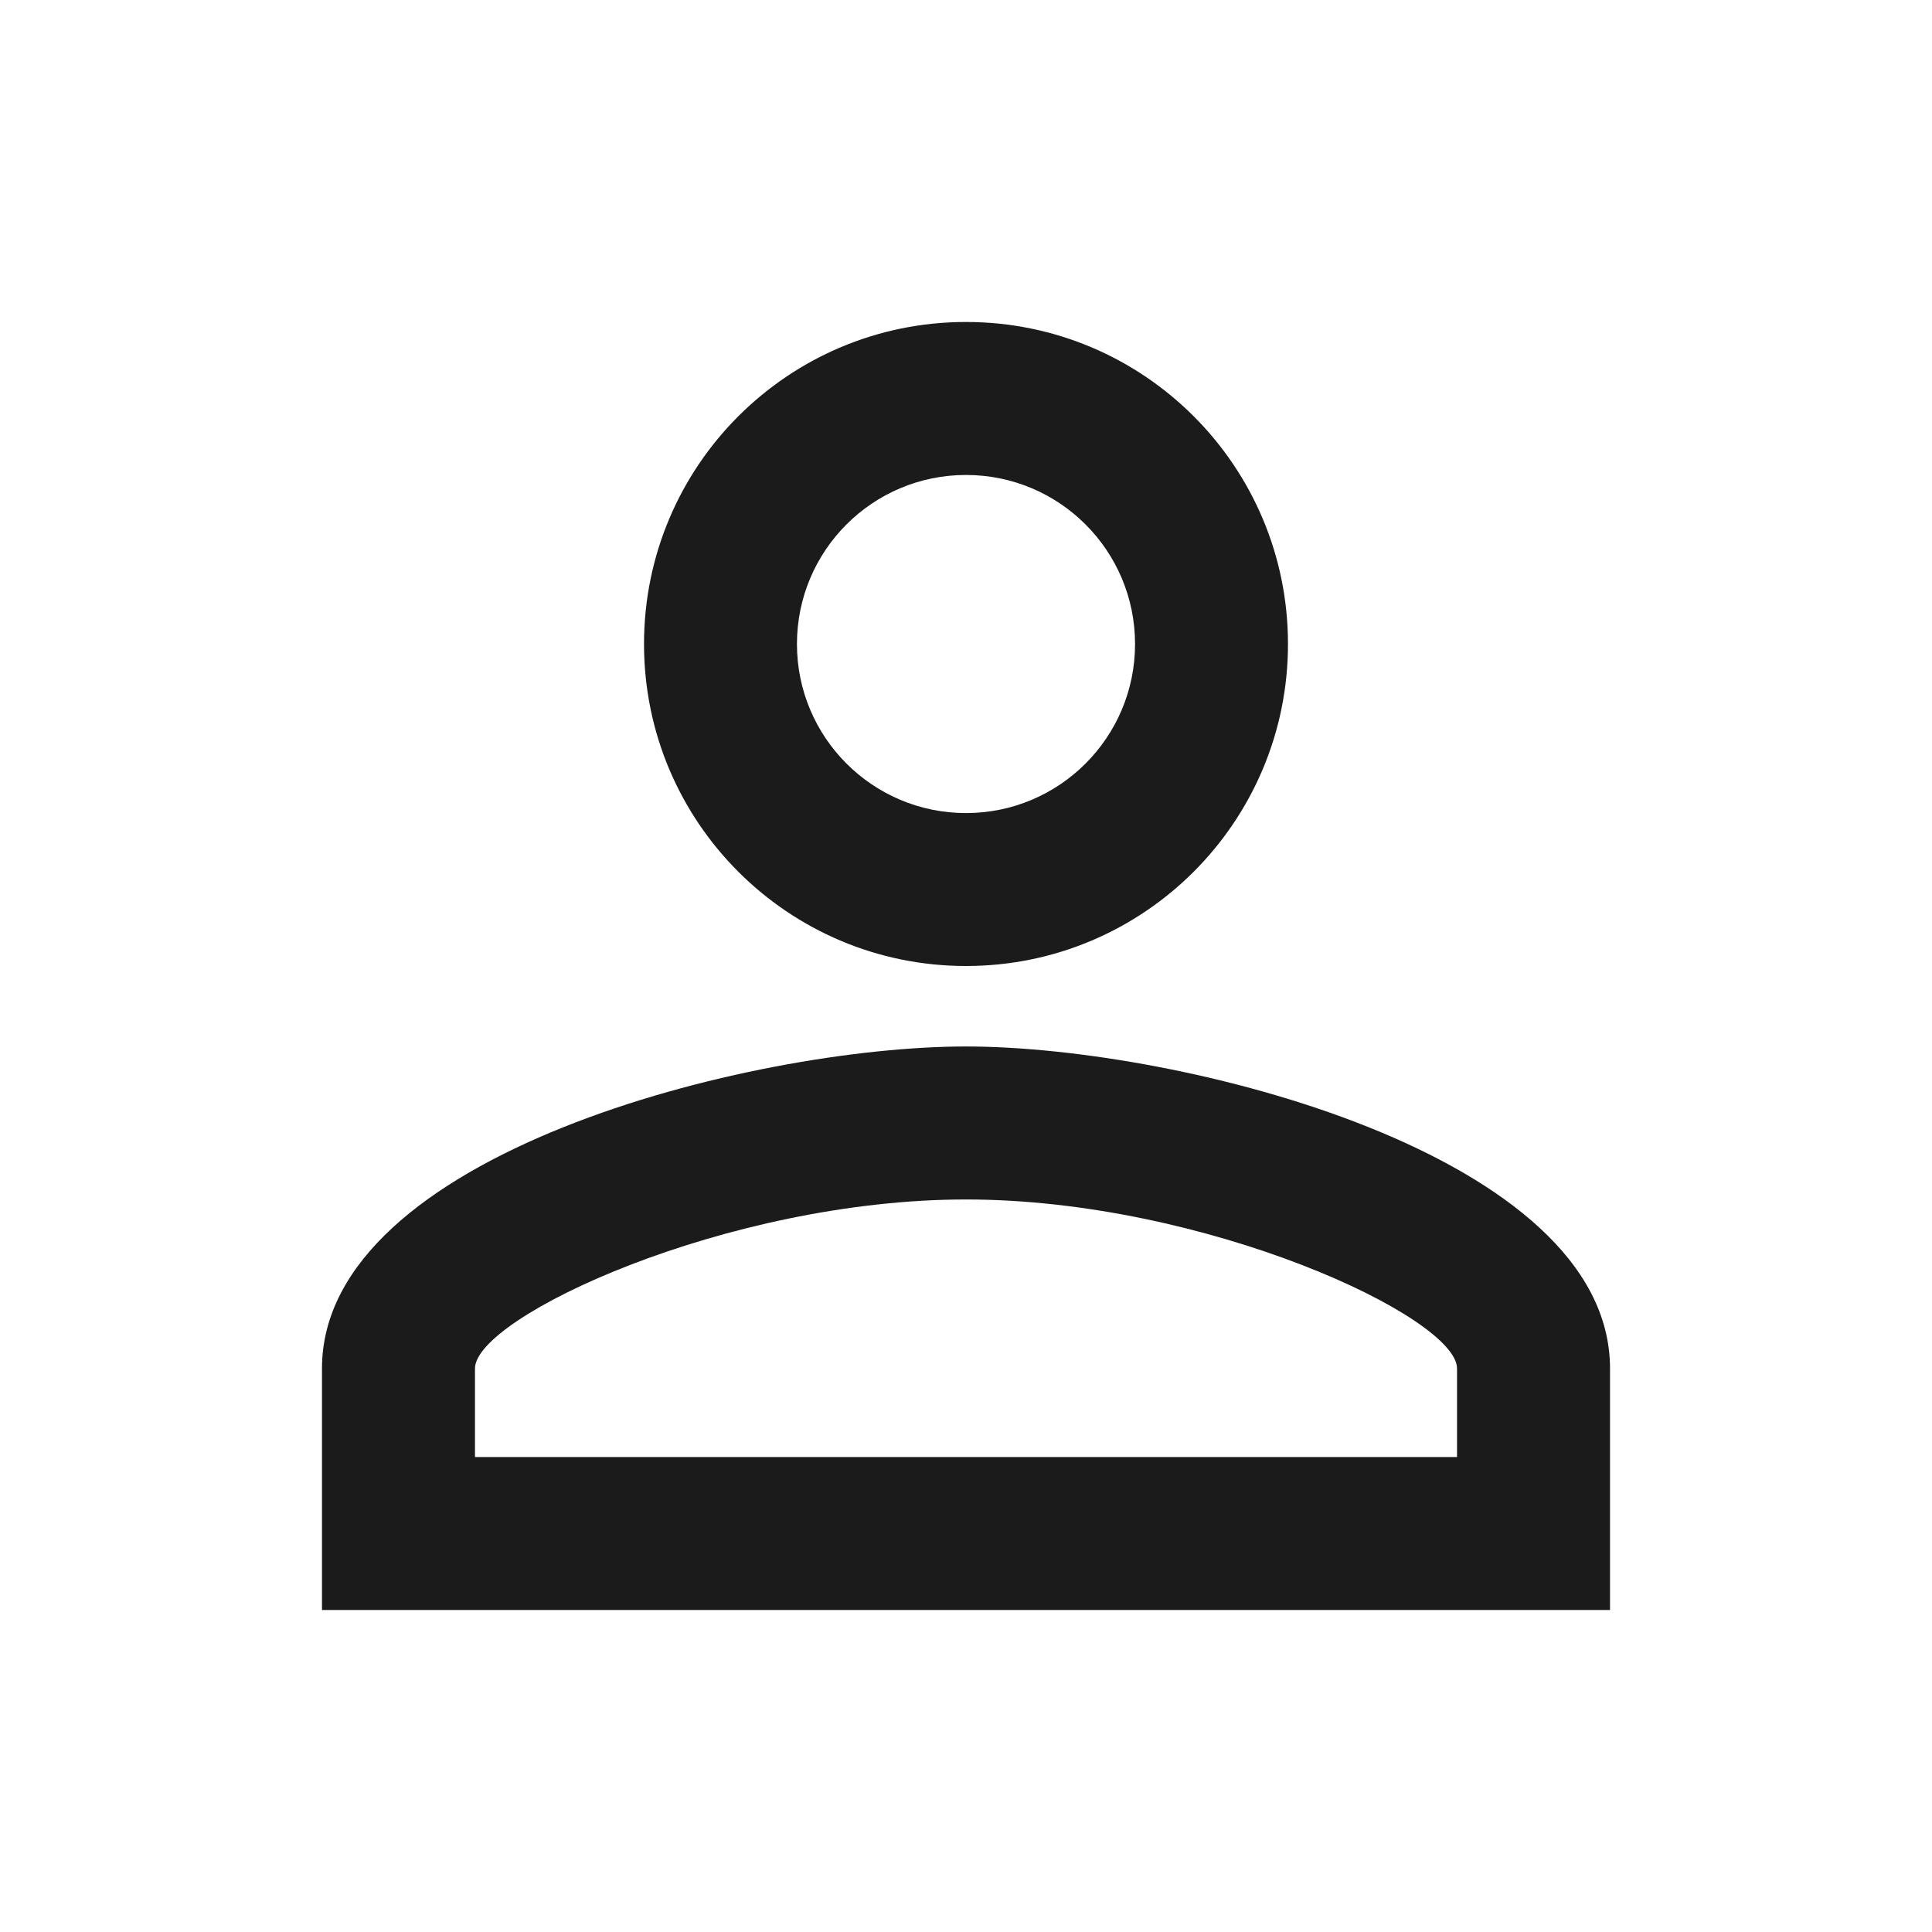 <svg width="32" height="32" viewBox="0 0 32 32" fill="none" xmlns="http://www.w3.org/2000/svg">
<path fill-rule="evenodd" clip-rule="evenodd" d="M16 5.333C13.053 5.333 10.667 7.72 10.667 10.667C10.667 13.613 13.053 16 16 16C18.947 16 21.333 13.613 21.333 10.667C21.333 7.72 18.947 5.333 16 5.333ZM18.8 10.667C18.8 9.12 17.547 7.867 16 7.867C14.453 7.867 13.2 9.12 13.2 10.667C13.2 12.213 14.453 13.467 16 13.467C17.547 13.467 18.8 12.213 18.8 10.667ZM24.133 22.667C24.133 21.813 19.96 19.867 16 19.867C12.04 19.867 7.867 21.813 7.867 22.667V24.133H24.133V22.667ZM5.333 22.667C5.333 19.12 12.44 17.333 16 17.333C19.56 17.333 26.667 19.12 26.667 22.667V26.667H5.333V22.667Z" fill="#1B1B1B"/>
</svg>
